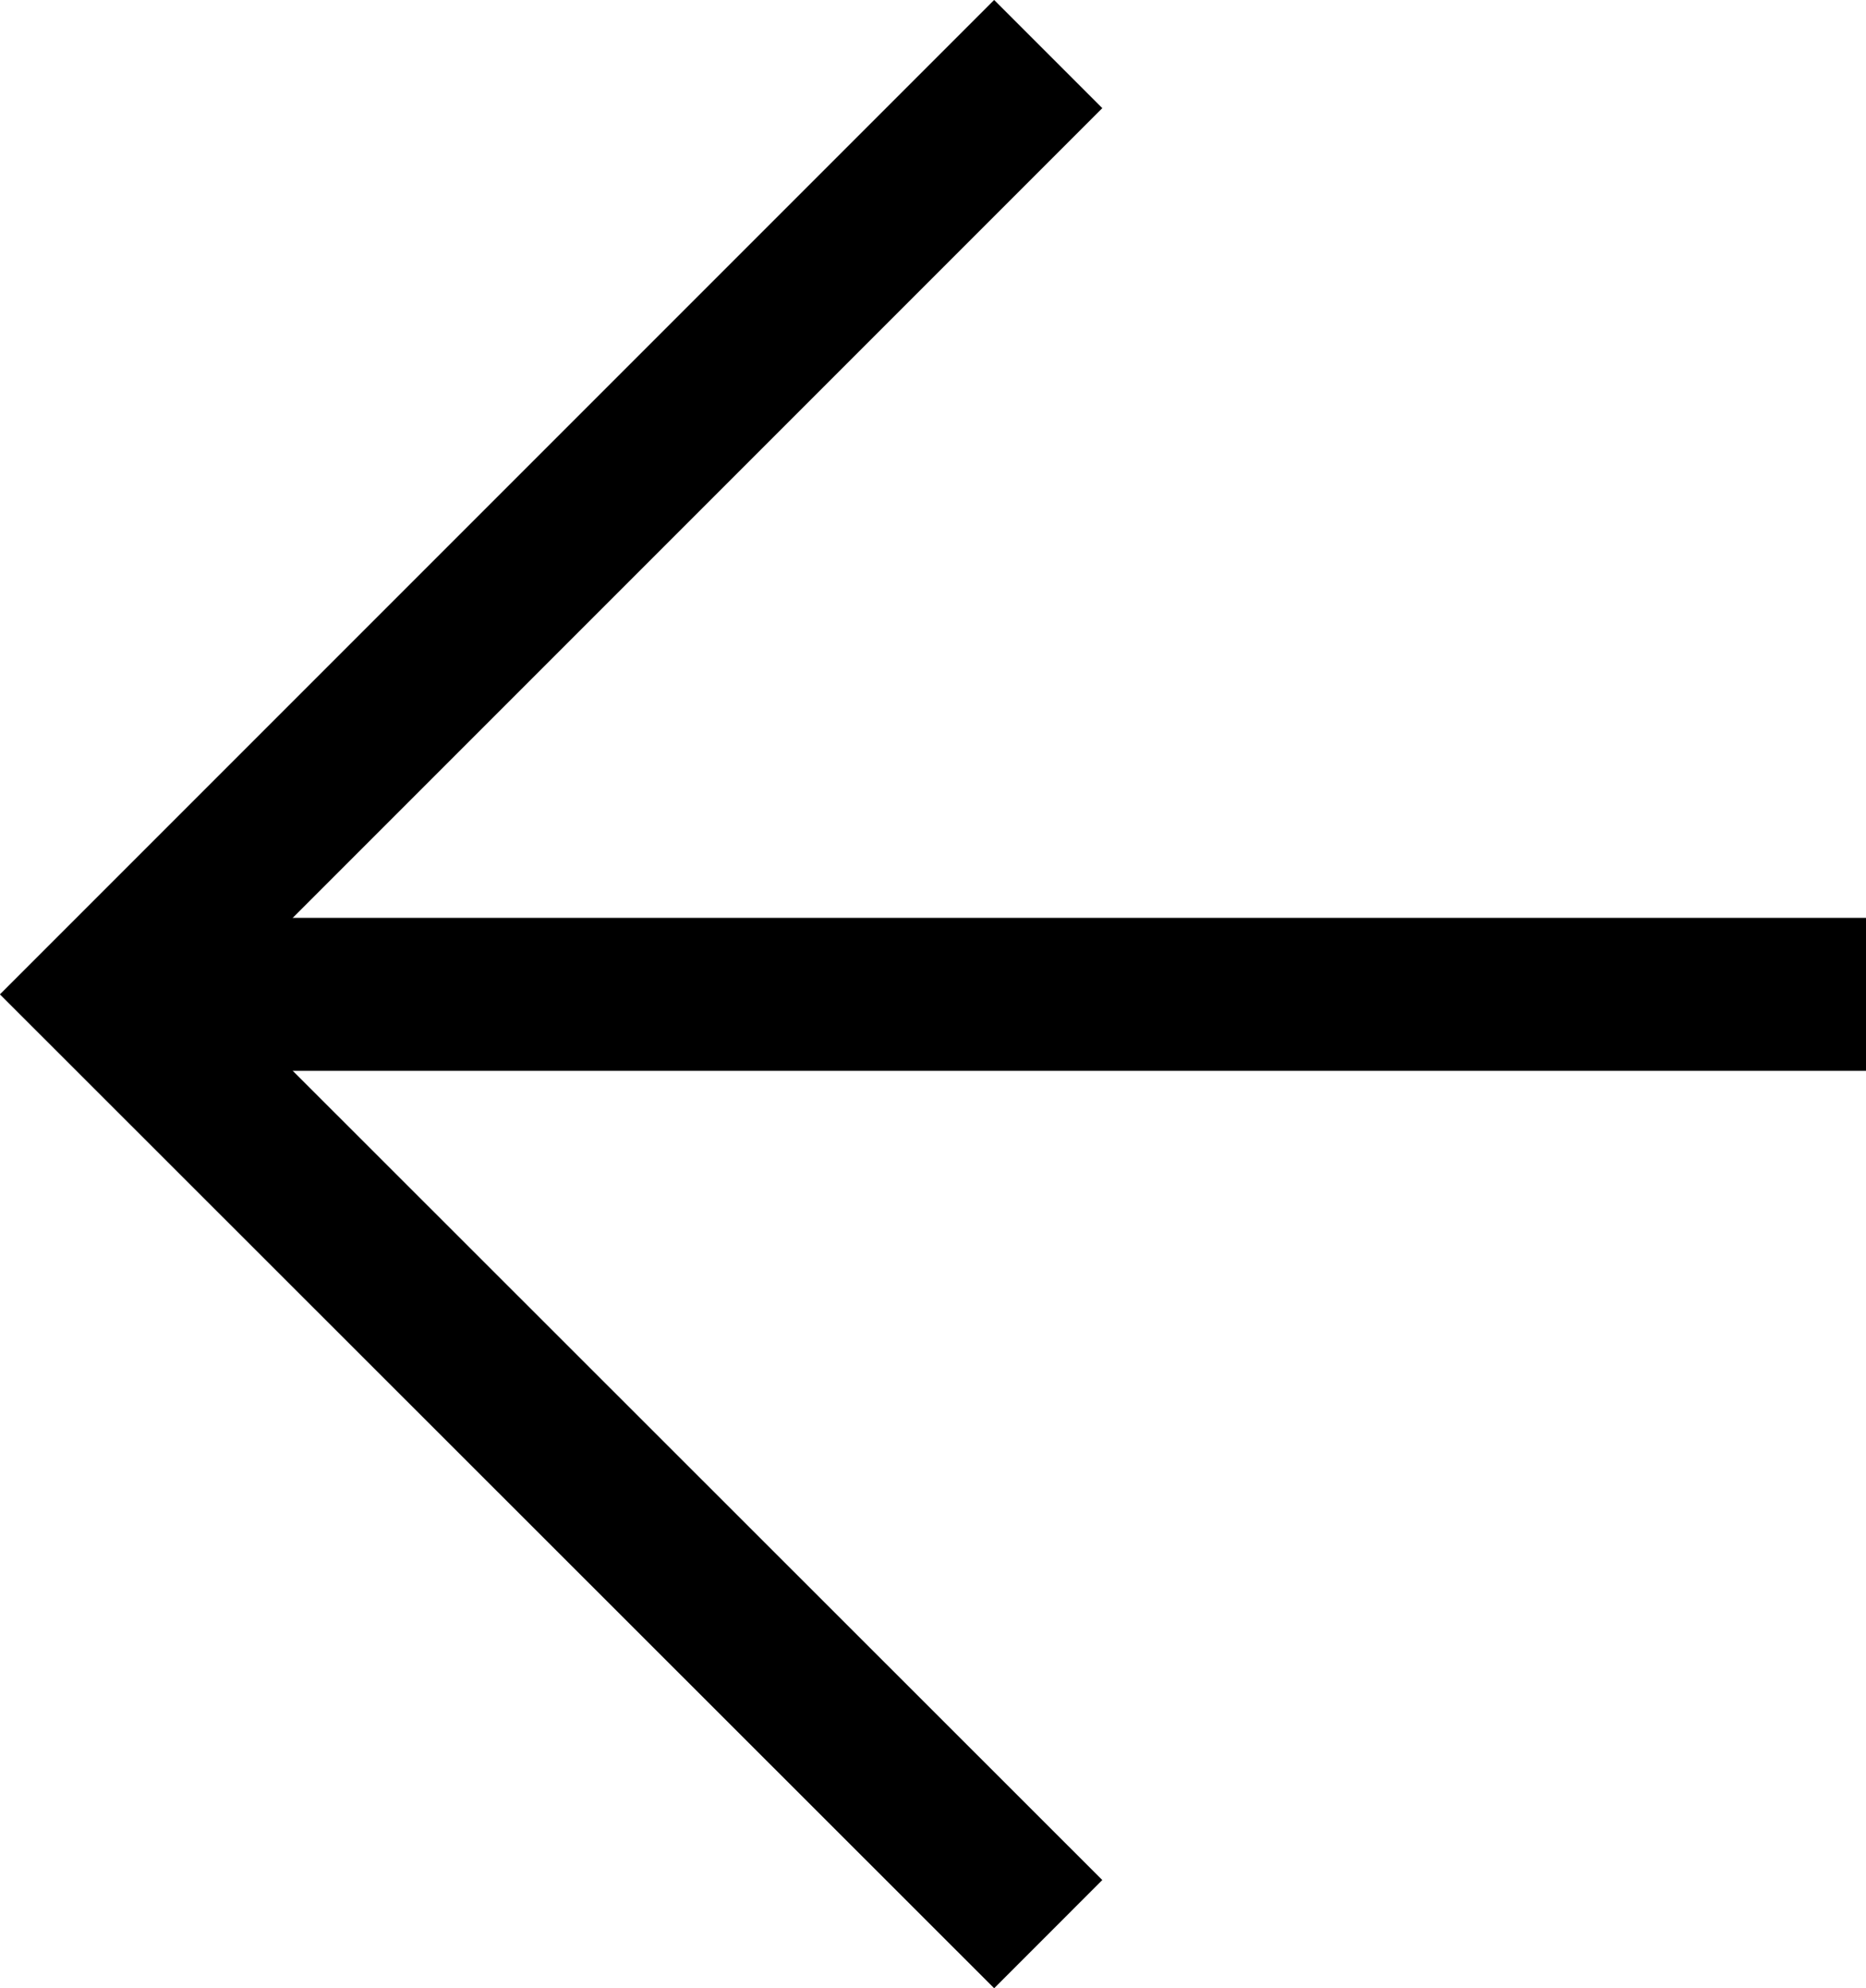 <svg id="Layer_1" data-name="Layer 1" xmlns="http://www.w3.org/2000/svg" viewBox="0 0 36.6 38.99"><defs><style>.cls-1{fill:none;stroke:#000;stroke-miterlimit:10;stroke-width:3px;}</style></defs><polyline class="cls-1" points="20.56 37.93 2.12 19.5 20.56 1.06"/><line class="cls-1" x1="2.12" y1="19.5" x2="36.6" y2="19.5"/></svg>